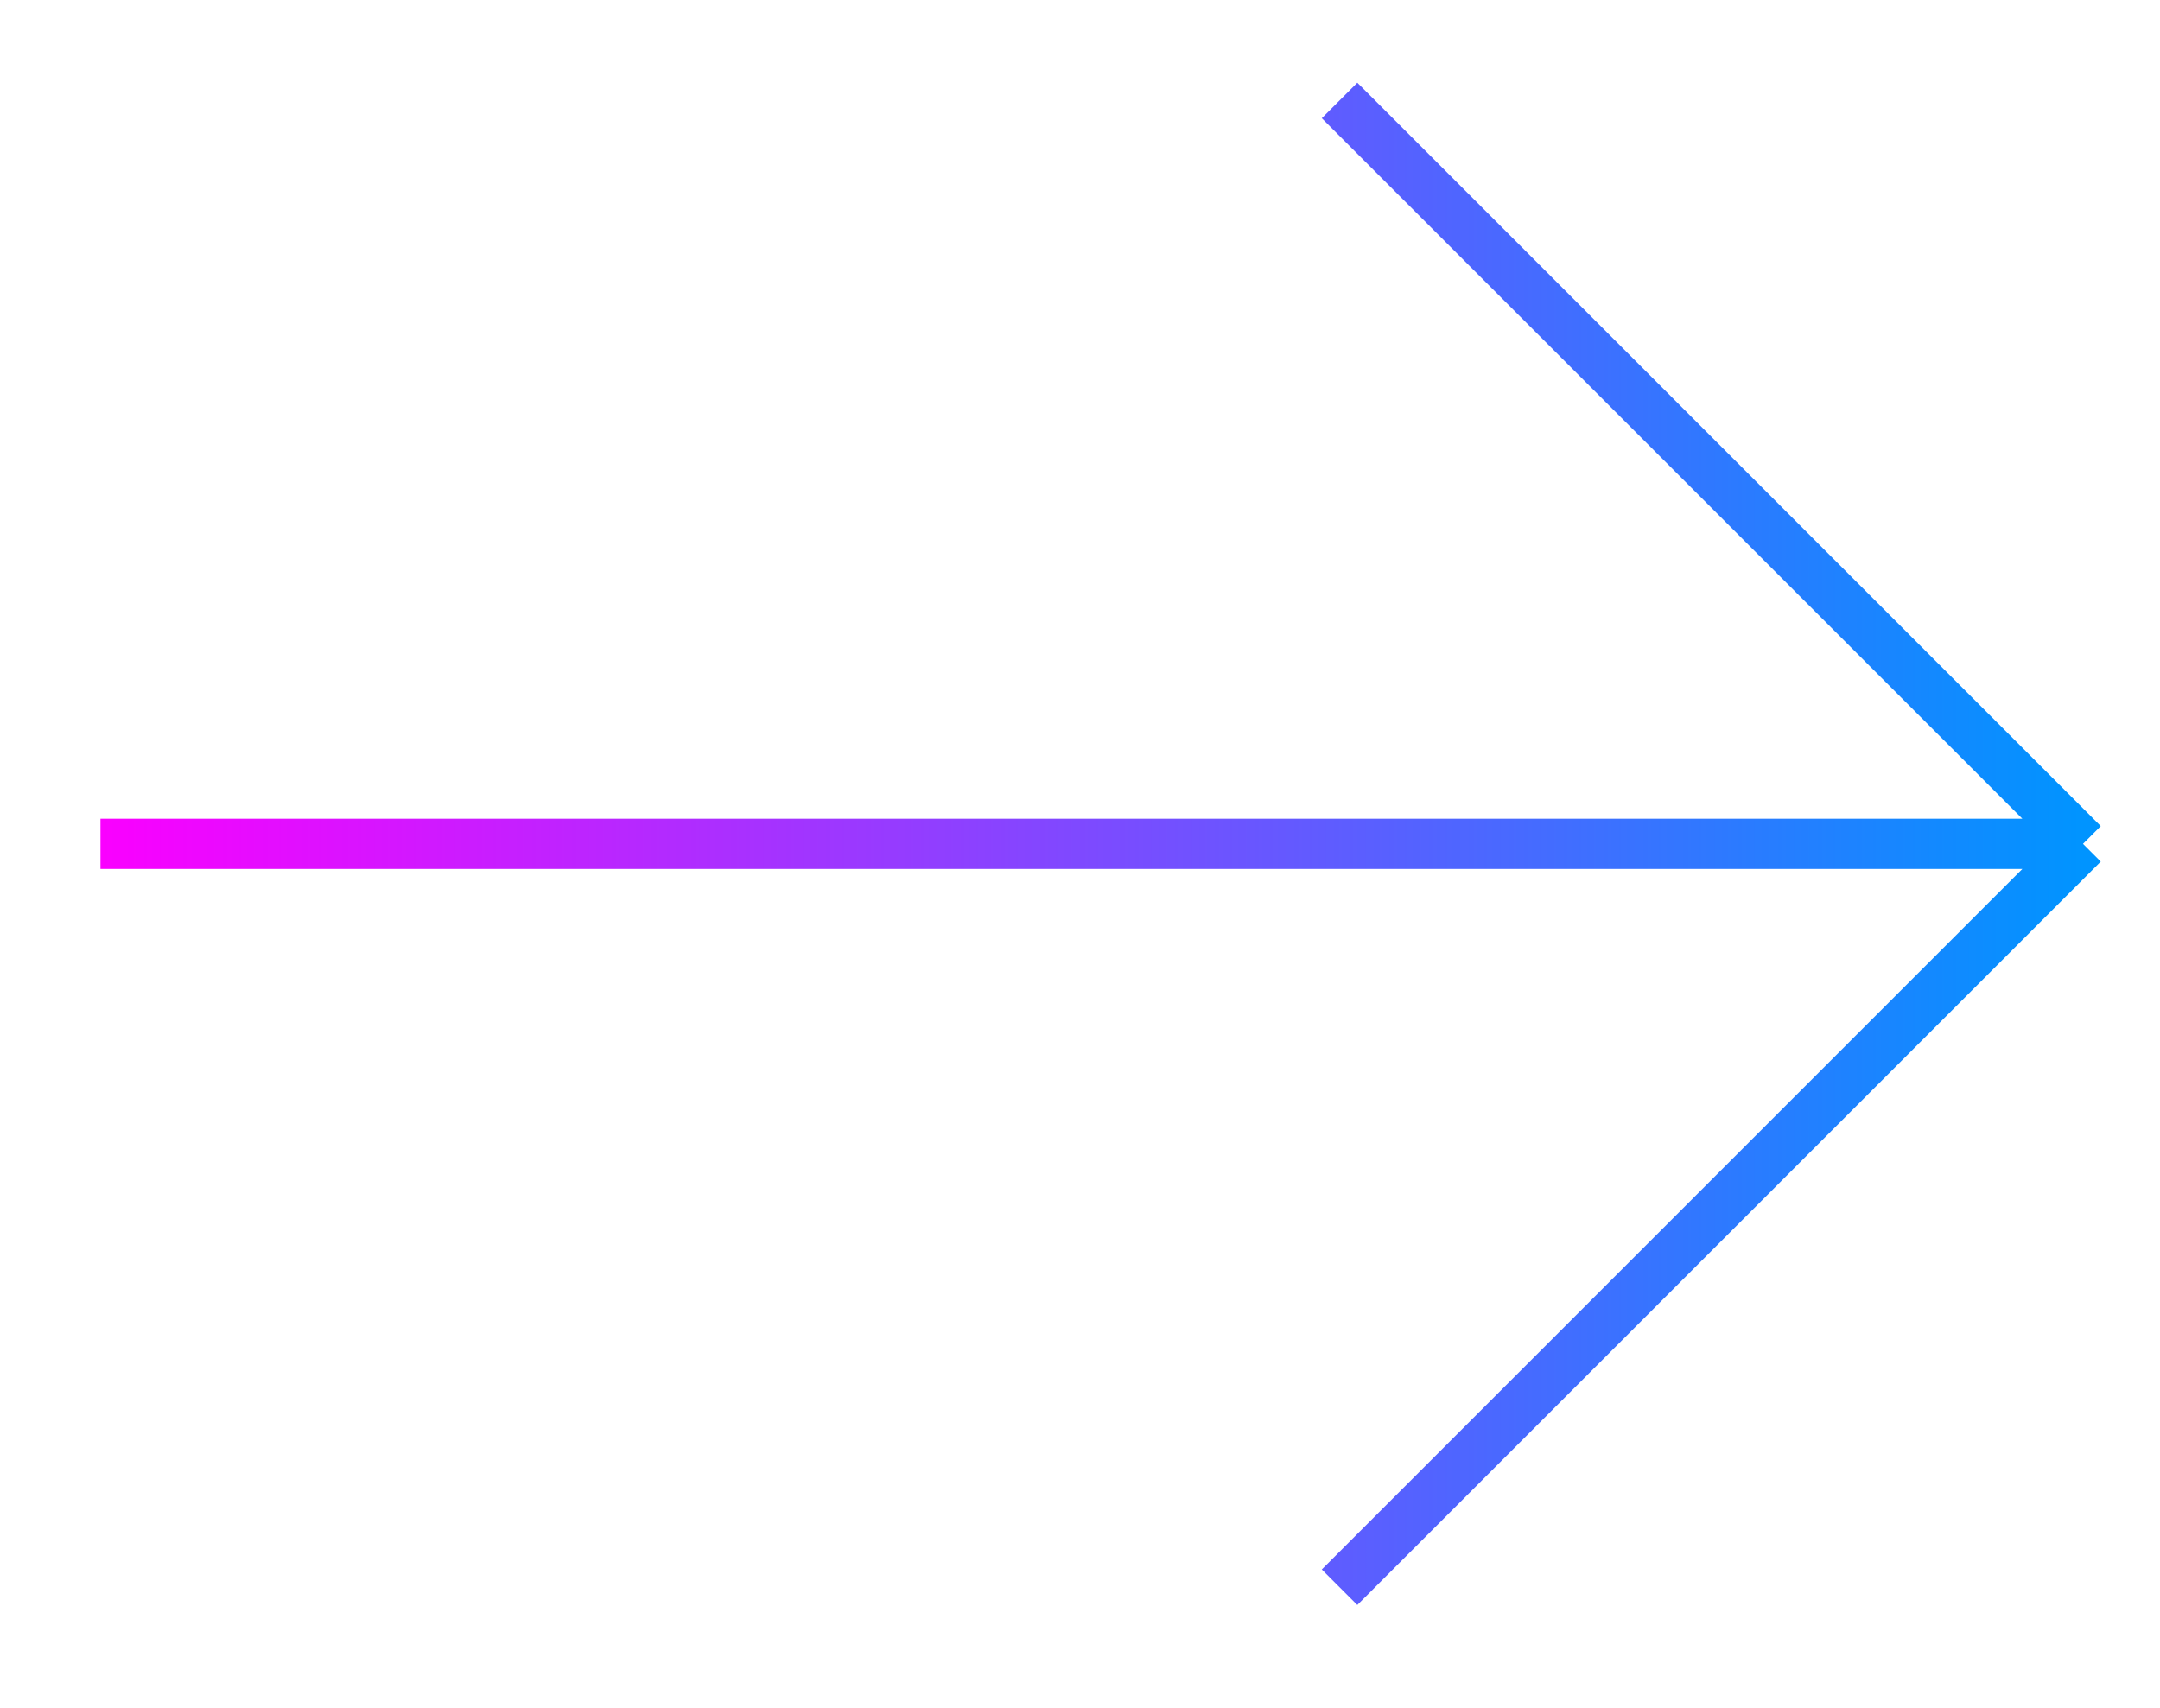 <svg width="43" height="34" viewBox="0 0 43 34" fill="none" xmlns="http://www.w3.org/2000/svg">
<g id="Group 1000003173">
<path id="Vector" d="M2 16.8H41.467M41.467 16.8L26.667 2M41.467 16.8L26.667 31.6" stroke="url(#paint0_linear_205_4595)" strokeWidth="3" strokeLinecap="round" strokeLinejoin="round"/>
</g>
<defs>
<linearGradient id="paint0_linear_205_4595" x1="2" y1="31.6" x2="41.467" y2="31.6" gradientUnits="userSpaceOnUse">
<stop stop-color="#FA00FF"/>
<stop offset="1" stop-color="#0094FF"/>
</linearGradient>
</defs>
</svg>
